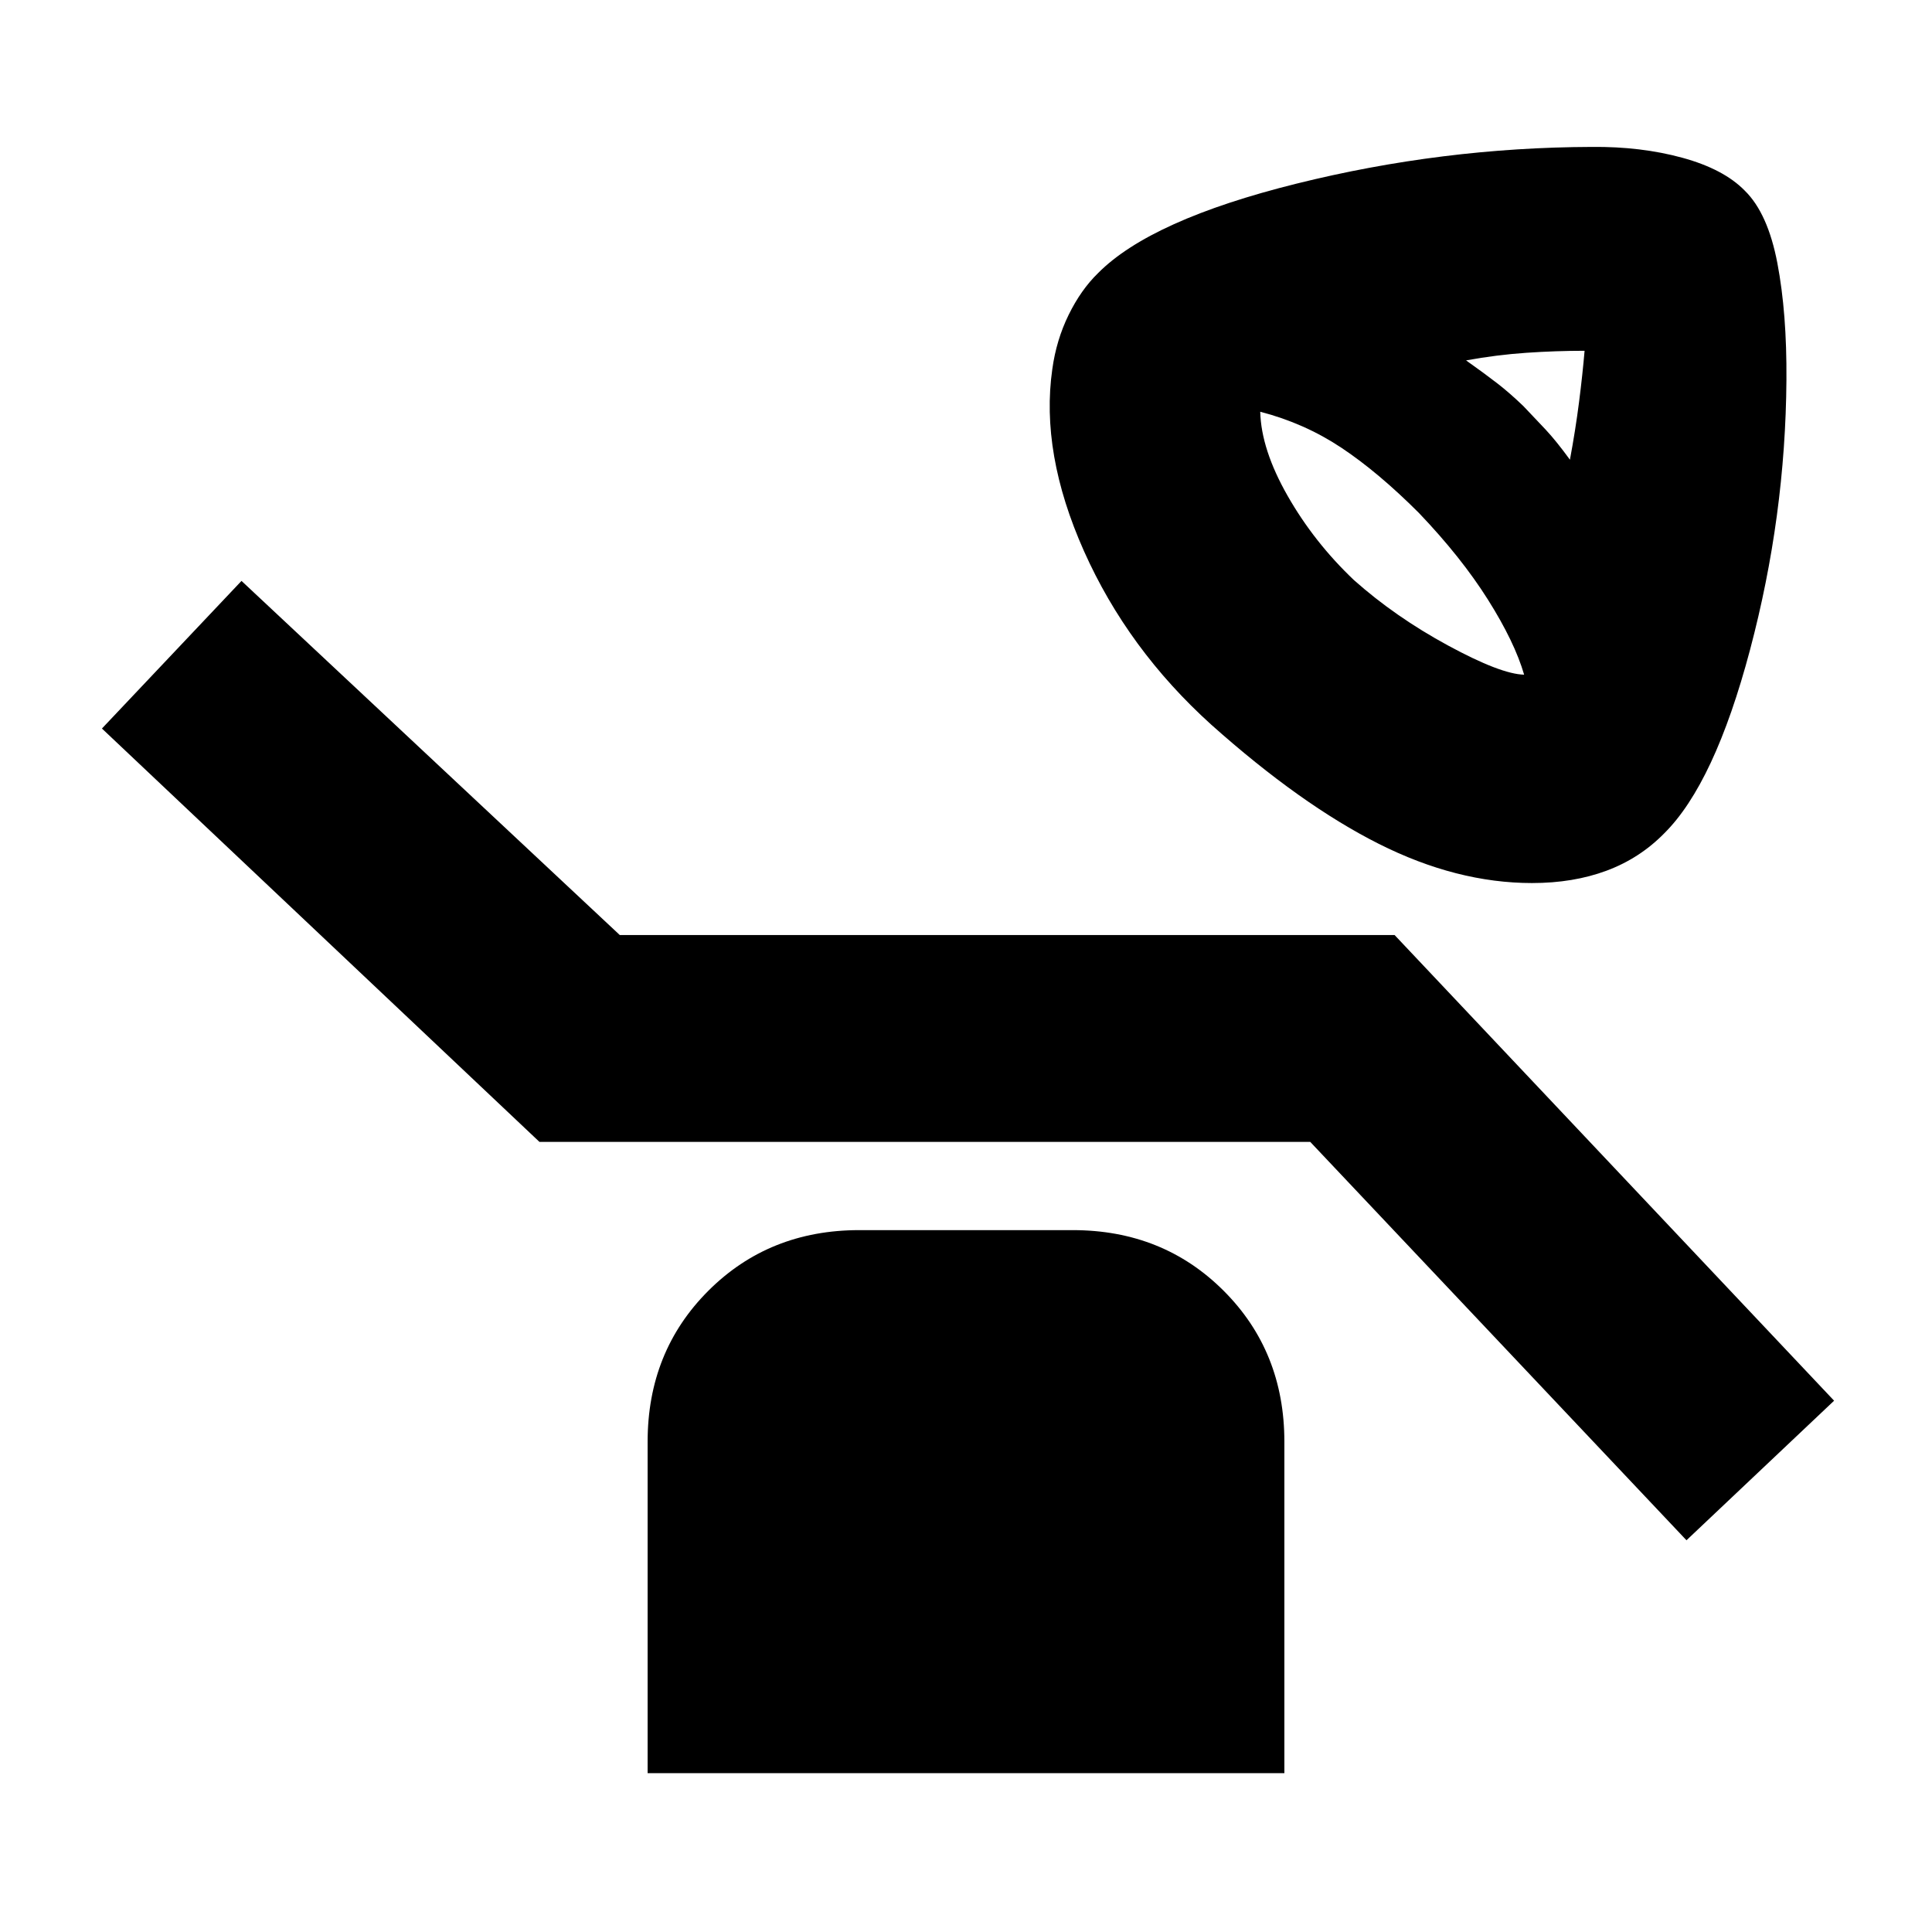 <svg xmlns="http://www.w3.org/2000/svg" height="20" viewBox="0 -960 960 960" width="20"><path d="M761.28-521.22q-37.48 0-76.21-19.5-38.74-19.5-83.22-59.21-41.48-37.48-63.22-86.22-21.74-48.74-15.74-90.46 2-14.48 8.12-26.96 6.12-12.47 14.6-20.71 26.24-26.48 98.66-44.48 72.43-18 146.71-18.24 24.39-.24 44.94 5.38 20.56 5.62 31.04 16.34 11.48 11.24 16.21 36.05 4.74 24.82 4.5 58.01-.47 67.72-18.09 134.12t-42.62 91.17q-12.24 12.47-28.72 18.59-16.48 6.12-36.96 6.12Zm18.81-210.35q2.76-14.8 4.52-28.58 1.76-13.78 2.76-25.55-14.28 0-28.95 1-14.66 1-29.94 3.77 9.52 6.76 15.66 11.52 6.14 4.76 12.9 11.28 5.53 5.76 10.91 11.52t12.14 15.04Zm-22.76 106.81q-4.72-16.24-17.98-37.28-13.26-21.05-34.31-43.09-20.28-20.28-38.56-32.42-18.28-12.15-40.28-17.86.47 18.76 13.62 41.8 13.14 23.04 32.9 41.81 20.52 18.28 46.8 32.54 26.28 14.26 37.81 14.5ZM838-194.65 651.04-392.61h-383L50.65-598 120-671.35l187.96 175.96h385L911.35-264 838-194.65ZM321.8-78.93v-164.66q0-44.87 30.16-75.02 30.15-30.15 75.02-30.15h106.04q44.87 0 75.02 30.15 30.16 30.15 30.16 75.02v164.66H321.8Z"/></svg>